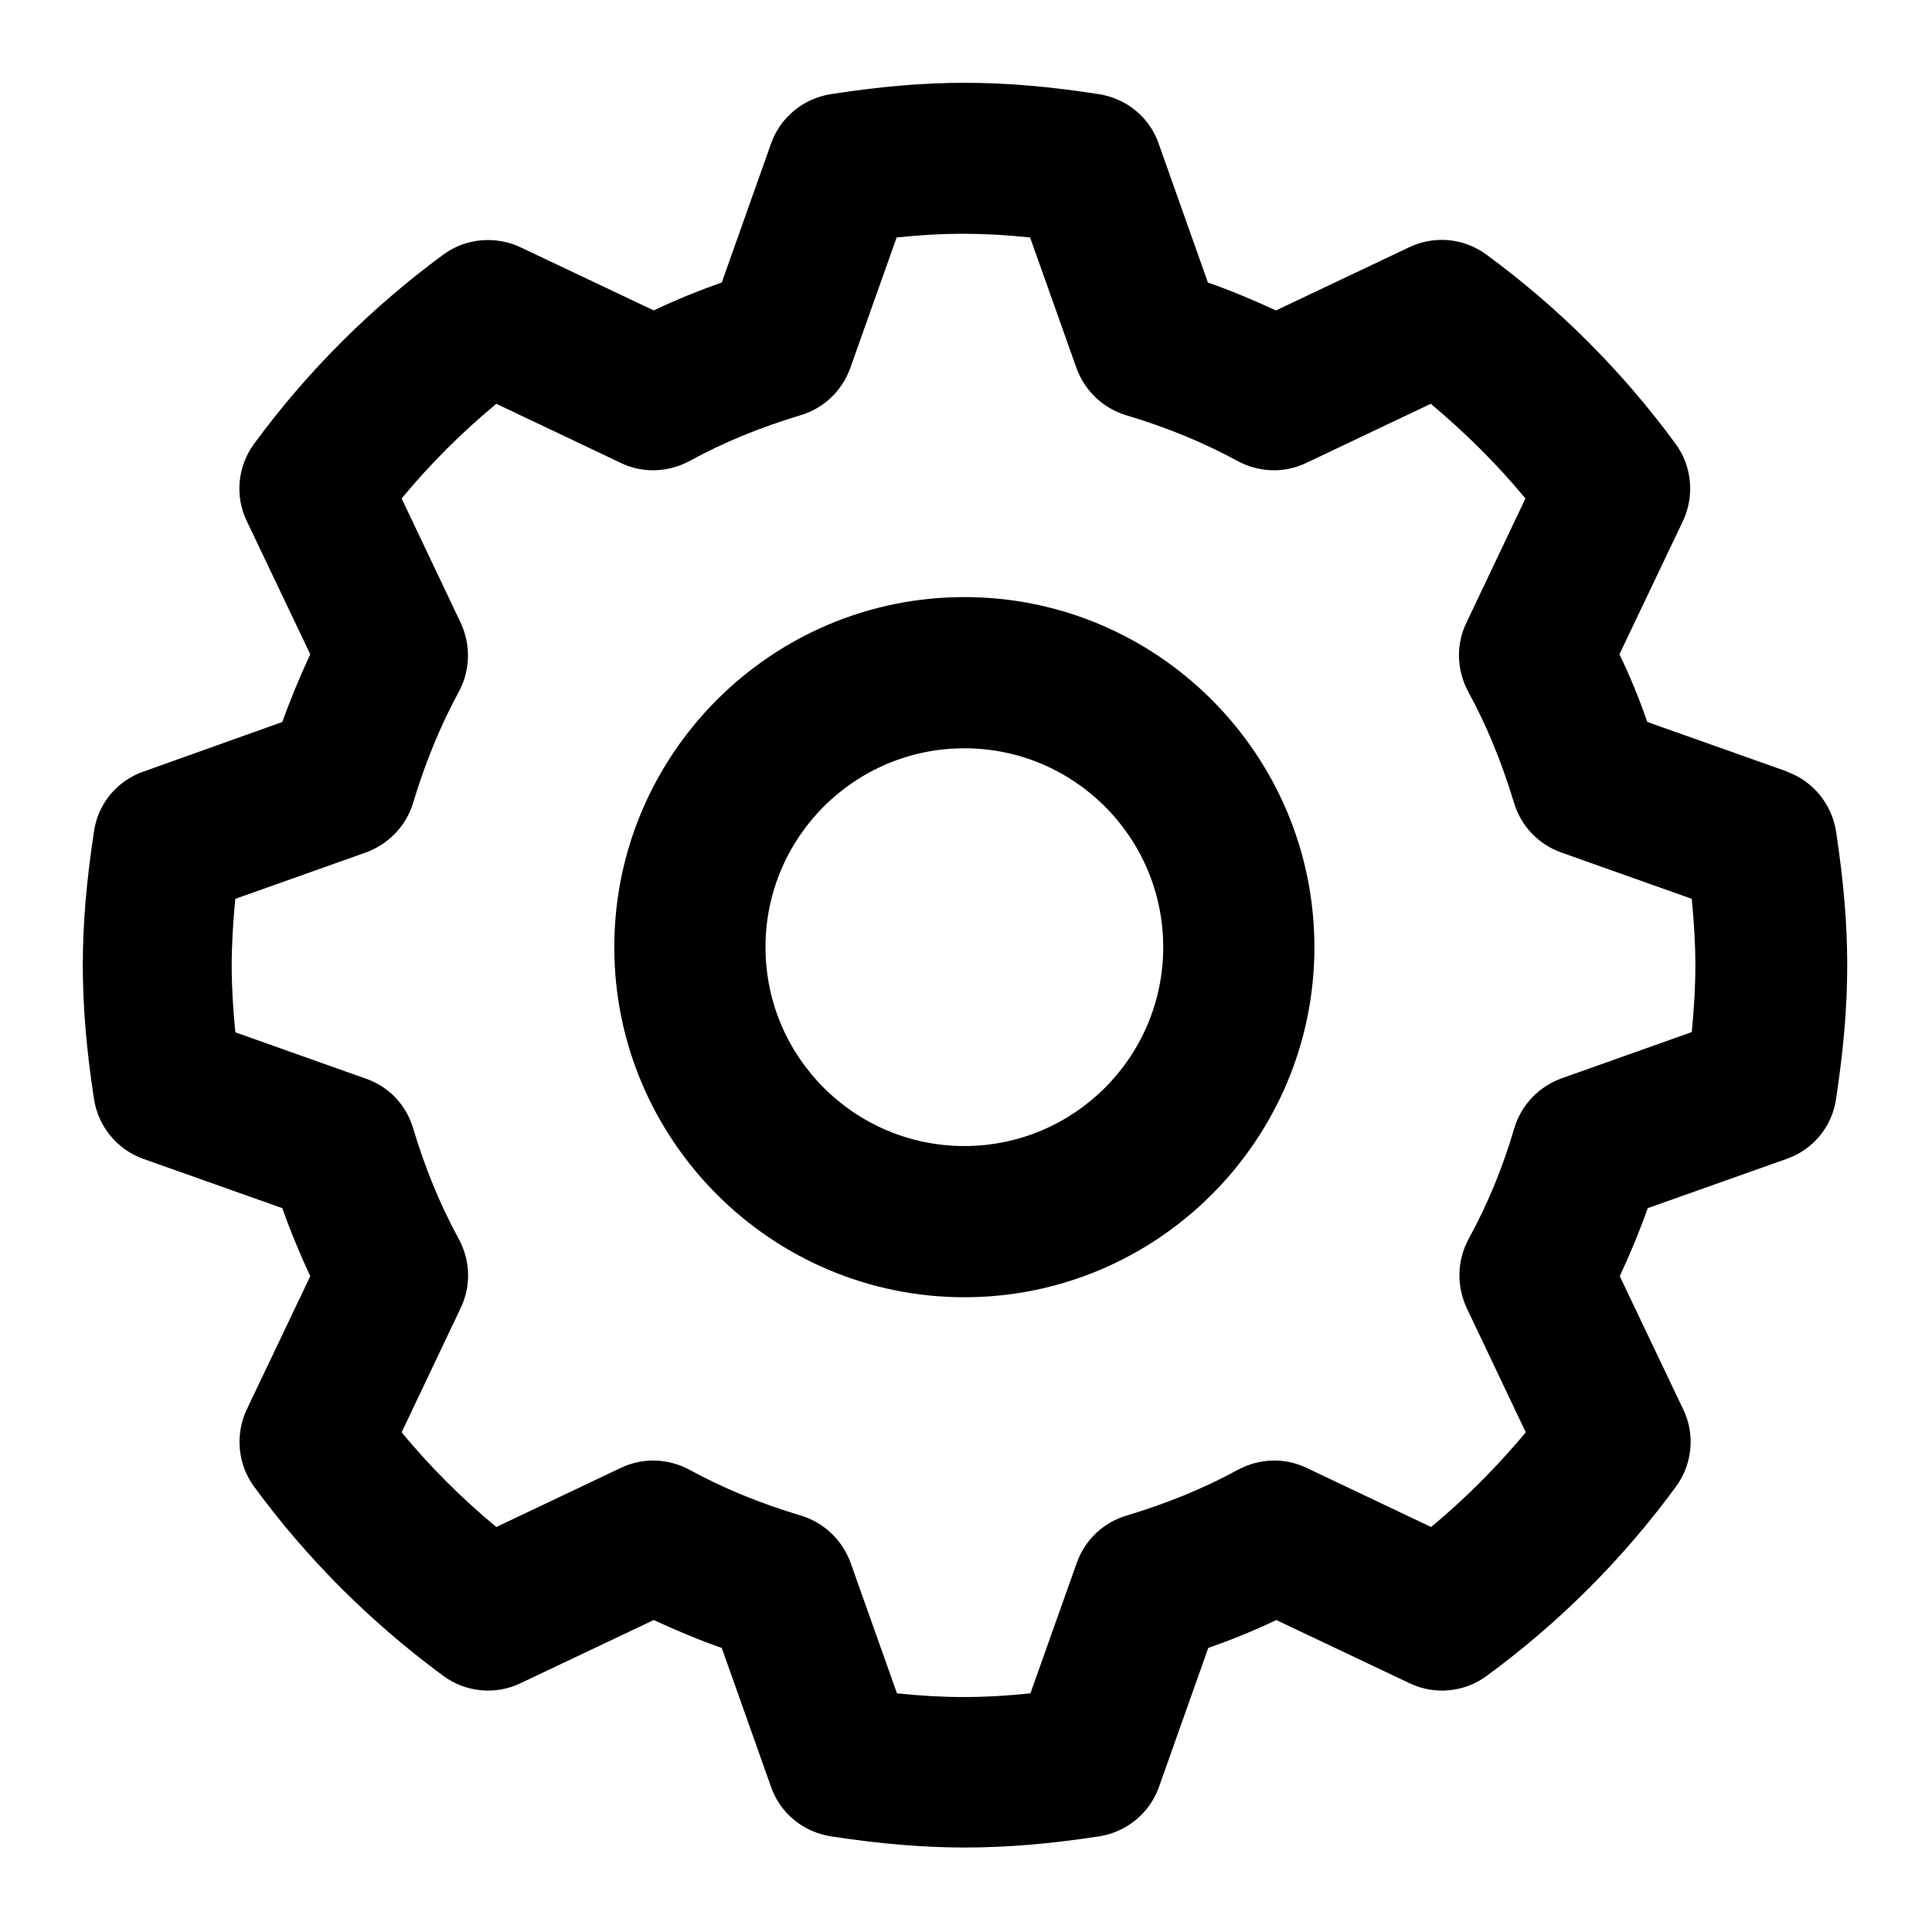 <svg width="140" height="140" viewBox="0 0 140 140" fill="none" xmlns="http://www.w3.org/2000/svg">
<path d="M129.45 55.891L119.375 52.318C118.78 50.627 118.113 48.983 117.351 47.411L121.948 37.764C122.805 35.954 122.615 33.786 121.424 32.166C117.565 26.902 112.944 22.281 107.704 18.446C106.085 17.255 103.941 17.041 102.107 17.922L92.461 22.495C90.865 21.757 89.221 21.066 87.53 20.471L83.957 10.395C83.291 8.489 81.623 7.131 79.623 6.822C72.549 5.726 67.285 5.726 60.211 6.822C58.21 7.131 56.542 8.513 55.876 10.395L52.303 20.471C50.612 21.066 48.968 21.733 47.373 22.495L37.726 17.922C35.916 17.064 33.748 17.255 32.129 18.446C26.889 22.305 22.268 26.902 18.409 32.166C17.218 33.786 17.004 35.954 17.885 37.764L22.482 47.411C21.744 49.007 21.053 50.651 20.458 52.318L10.383 55.915C8.477 56.582 7.096 58.249 6.81 60.25C6.262 63.871 6 66.944 6 69.945C6 72.946 6.262 76.043 6.81 79.64C7.119 81.641 8.501 83.308 10.383 83.975L20.458 87.548C21.053 89.239 21.744 90.883 22.482 92.479L17.885 102.126C17.028 103.936 17.218 106.104 18.409 107.723C22.268 112.988 26.889 117.585 32.129 121.444C33.748 122.635 35.916 122.849 37.726 121.968L47.373 117.394C48.968 118.133 50.612 118.824 52.303 119.419L55.876 129.495C56.542 131.401 58.21 132.758 60.211 133.068C63.76 133.616 66.927 133.878 69.928 133.878C72.93 133.878 76.097 133.616 79.646 133.068C81.647 132.758 83.314 131.377 83.981 129.495L87.554 119.419C89.245 118.824 90.889 118.157 92.484 117.394L102.131 121.968C103.965 122.849 106.108 122.635 107.728 121.444C112.992 117.585 117.613 112.964 121.448 107.723C122.638 106.104 122.853 103.936 121.972 102.126L117.375 92.479C118.113 90.883 118.804 89.239 119.399 87.548L129.474 83.975C131.38 83.308 132.761 81.641 133.047 79.64C133.595 76.019 133.857 72.946 133.857 69.945C133.857 66.944 133.595 63.847 133.047 60.25C132.737 58.249 131.356 56.582 129.474 55.915L129.45 55.891ZM122.615 74.78L113.159 78.139C111.515 78.734 110.229 80.068 109.729 81.76C108.895 84.618 107.776 87.31 106.418 89.787C105.585 91.335 105.537 93.169 106.275 94.765L110.563 103.793C108.49 106.27 106.204 108.581 103.703 110.653L94.676 106.366C93.08 105.603 91.246 105.675 89.698 106.509C87.221 107.866 84.505 108.962 81.647 109.82C79.956 110.32 78.622 111.582 78.027 113.25L74.668 122.706C71.238 123.064 68.428 123.064 64.998 122.706L61.64 113.25C61.044 111.606 59.71 110.32 58.019 109.82C55.161 108.962 52.446 107.866 49.969 106.509C48.42 105.675 46.587 105.603 44.991 106.366L35.964 110.653C33.463 108.581 31.176 106.294 29.104 103.793L33.391 94.765C34.153 93.169 34.082 91.335 33.248 89.787C31.89 87.31 30.795 84.618 29.937 81.76C29.437 80.068 28.175 78.734 26.508 78.163L17.052 74.804C16.885 73.089 16.79 71.493 16.79 69.969C16.79 68.444 16.885 66.848 17.052 65.133L26.508 61.775C28.151 61.179 29.437 59.845 29.937 58.178C30.795 55.319 31.89 52.628 33.248 50.127C34.082 48.578 34.13 46.744 33.391 45.148L29.104 36.12C31.176 33.619 33.463 31.333 35.964 29.26L44.991 33.548C46.563 34.31 48.42 34.239 49.969 33.405C52.446 32.047 55.137 30.951 57.995 30.094C59.687 29.594 61.02 28.331 61.616 26.664L64.974 17.207C68.38 16.85 71.191 16.85 74.644 17.207L78.003 26.664C78.598 28.307 79.932 29.594 81.623 30.094C84.481 30.951 87.197 32.047 89.674 33.405C91.222 34.239 93.056 34.31 94.652 33.548L103.679 29.26C106.156 31.333 108.466 33.619 110.539 36.12L106.251 45.148C105.489 46.72 105.561 48.578 106.394 50.127C107.752 52.604 108.848 55.319 109.705 58.154C110.205 59.845 111.468 61.179 113.135 61.775L122.591 65.133C122.757 66.848 122.853 68.444 122.853 69.969C122.853 71.493 122.757 73.089 122.591 74.804L122.615 74.78Z" fill="black"/>
<path d="M69.881 43.267C55.899 43.267 44.514 54.653 44.514 68.635C44.514 82.617 55.899 94.003 69.881 94.003C83.862 94.003 95.247 82.617 95.247 68.635C95.247 54.653 83.862 43.267 69.881 43.267ZM69.881 83.046C61.925 83.046 55.471 76.591 55.471 68.635C55.471 60.679 61.925 54.224 69.881 54.224C77.836 54.224 84.291 60.679 84.291 68.635C84.291 76.591 77.836 83.046 69.881 83.046Z" fill="black"/>
</svg>
